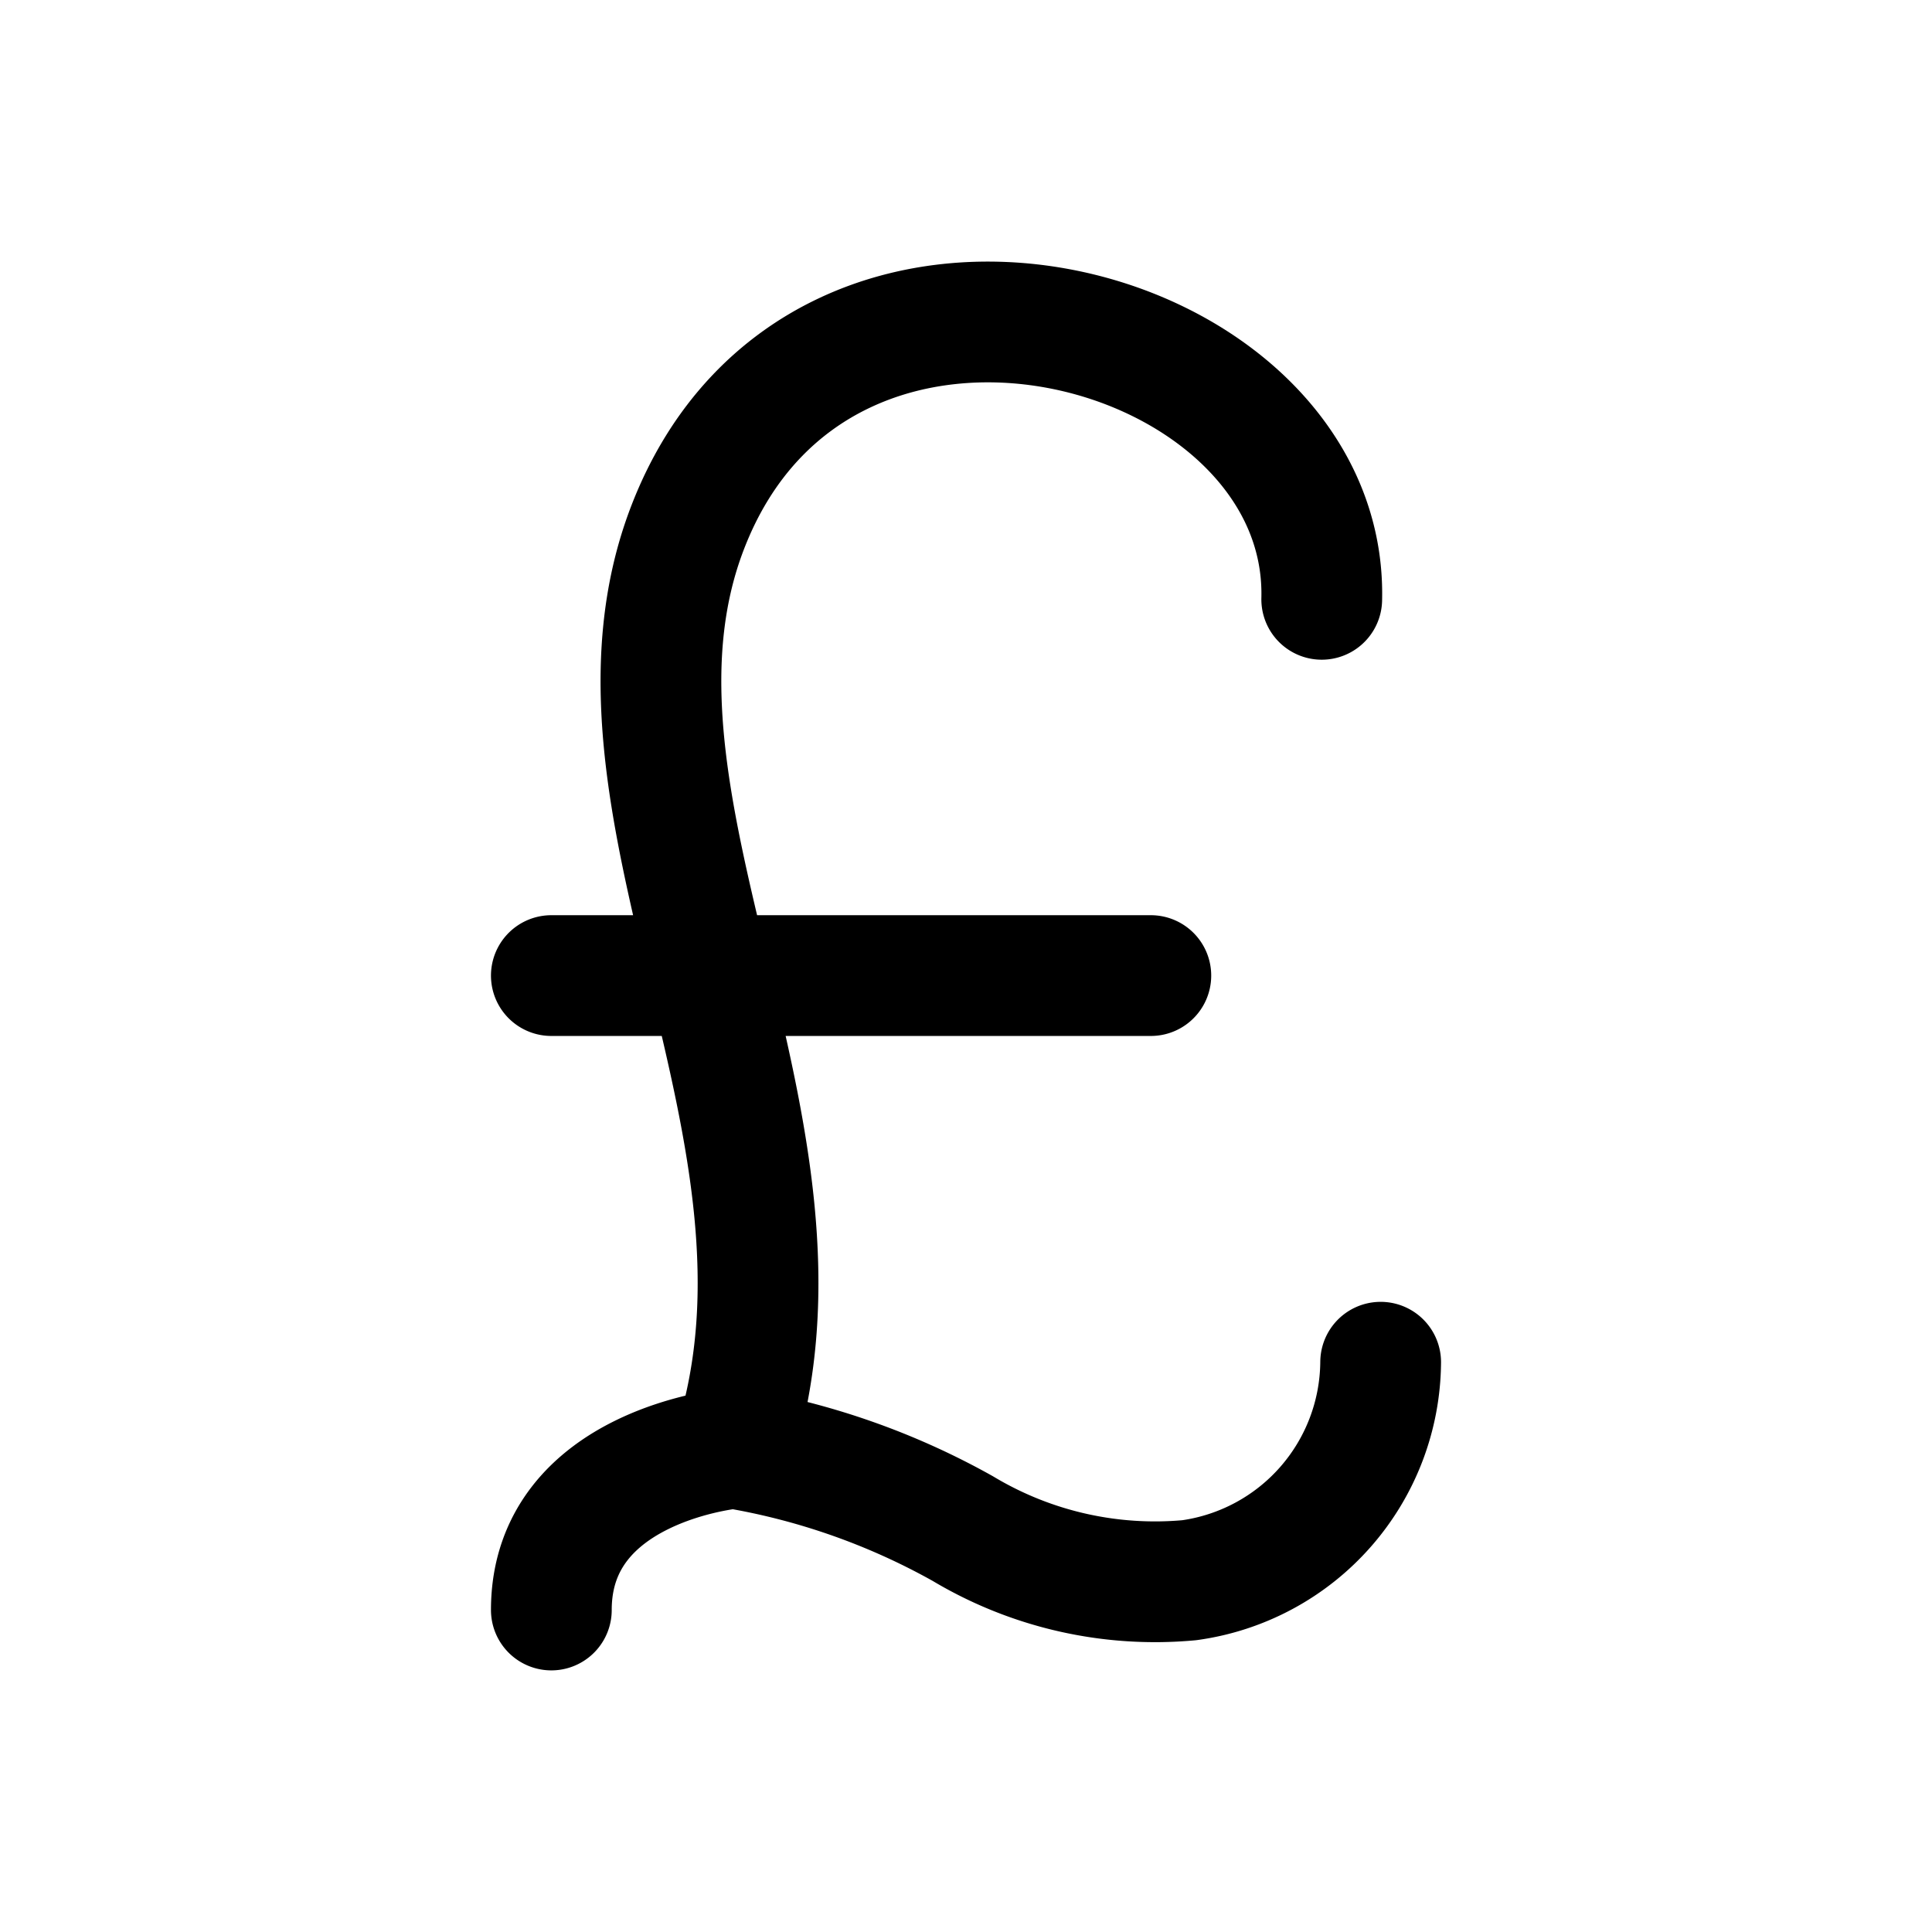 <svg xmlns="http://www.w3.org/2000/svg" viewBox="0 0 24 24"><path d="M6.849 20c0-1.81 2.265-2.009 2.265-2.009m7.305-10.546c.087-3.48-6.21-5.194-7.874-.9-1.332 3.437 1.828 7.49.569 11.444a8.766 8.766 0 0 1 2.847 1 4.644 4.644 0 0 0 2.812.641 2.755 2.755 0 0 0 2.378-2.708M6.849 12.119h7.447" fill="none" stroke="currentColor" stroke-linecap="round" stroke-linejoin="round" stroke-width="1.5"/></svg>